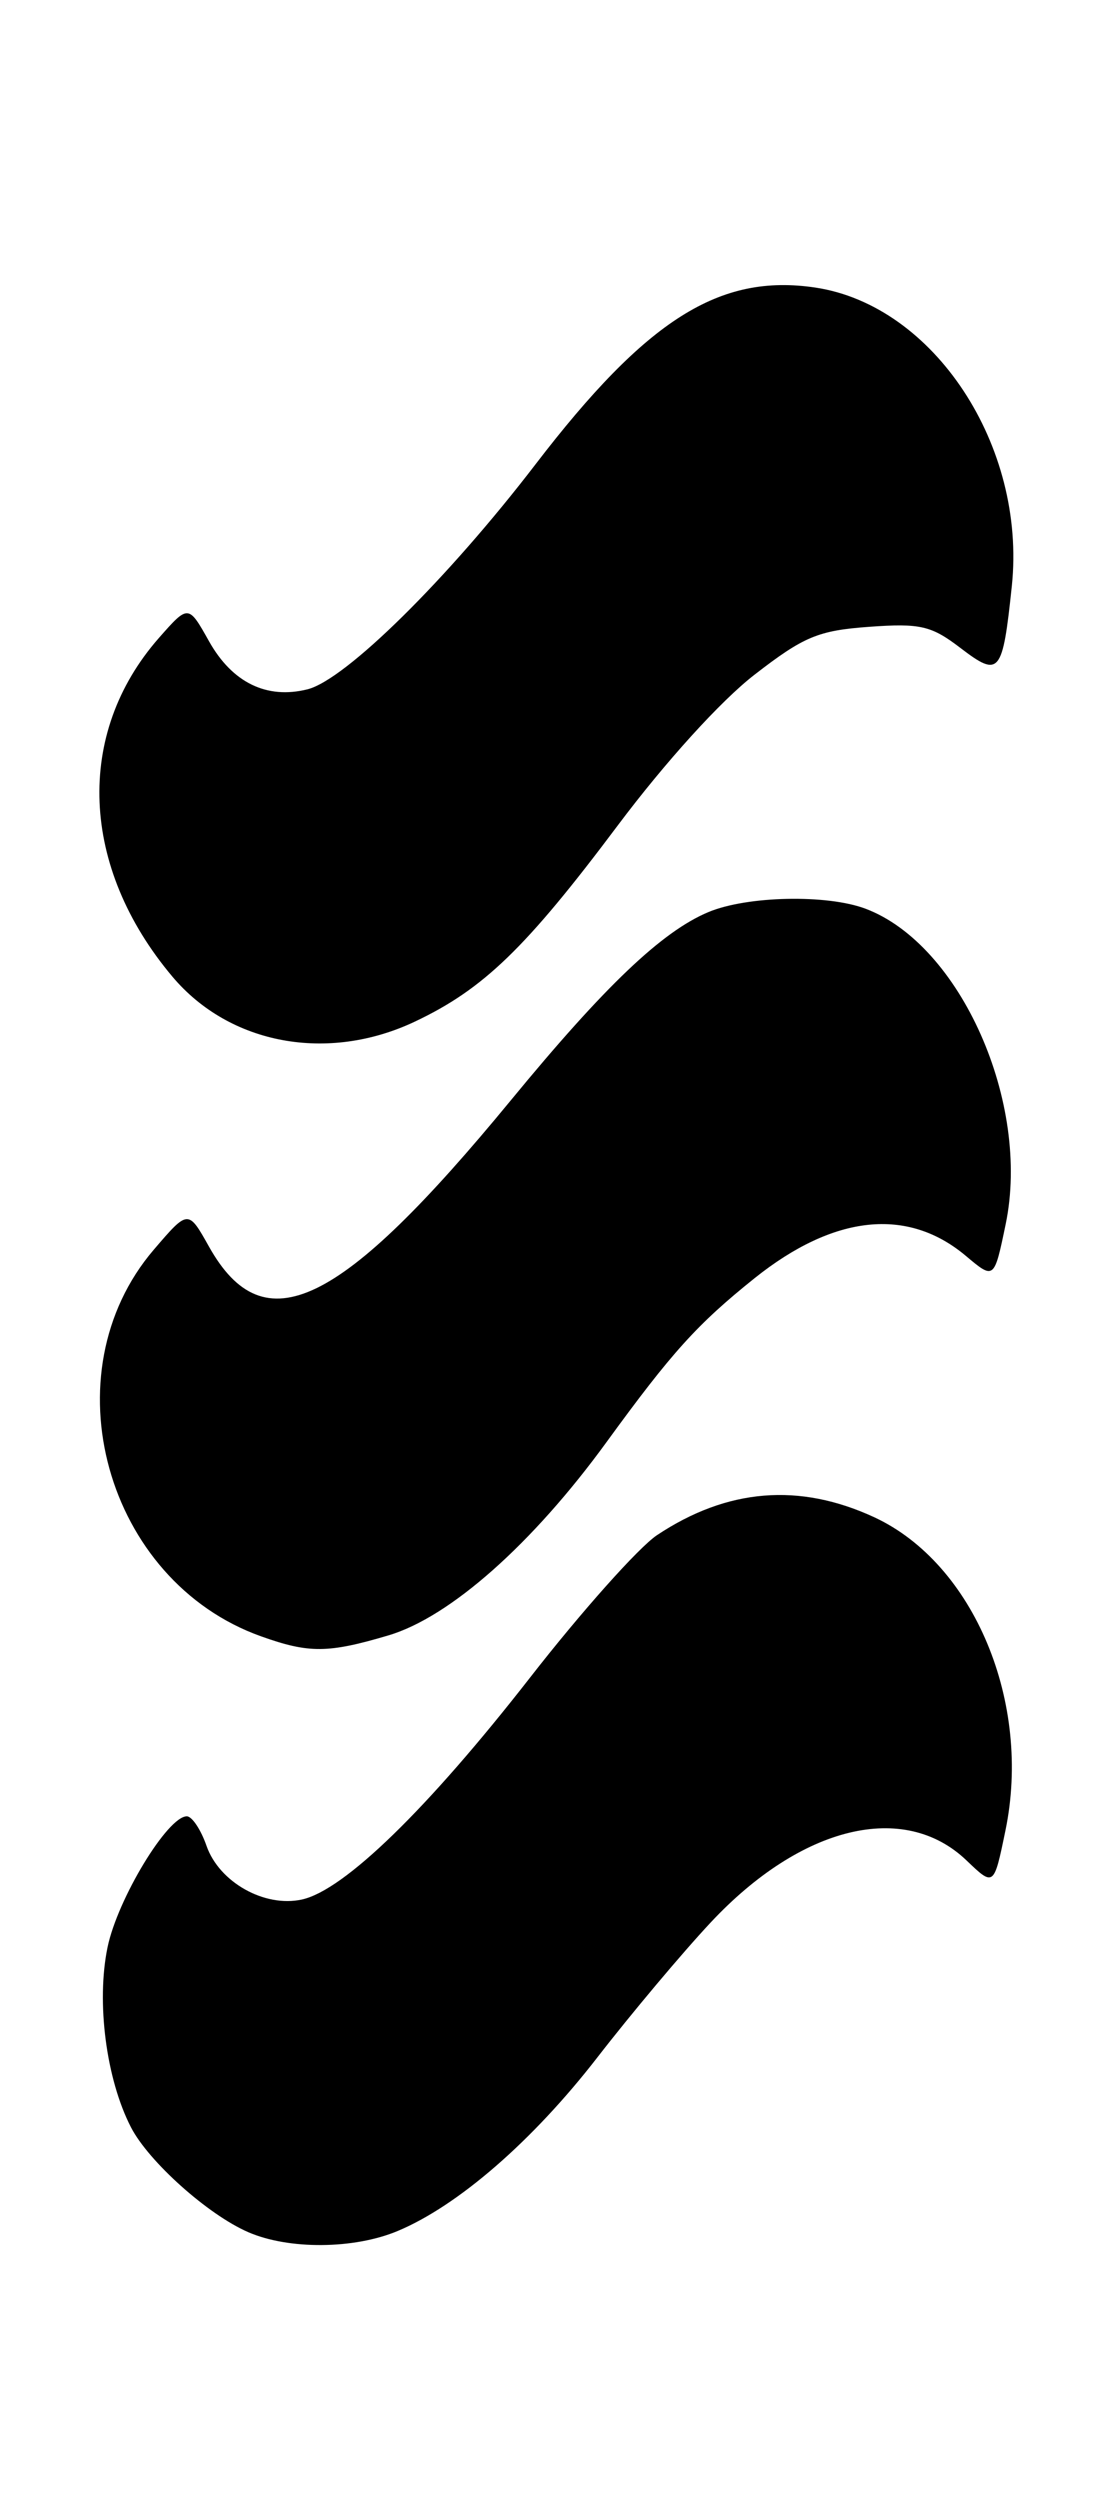 <?xml version="1.0" encoding="UTF-8" standalone="no"?>
<!DOCTYPE svg PUBLIC "-//W3C//DTD SVG 1.1//EN" "http://www.w3.org/Graphics/SVG/1.1/DTD/svg11.dtd" >
<svg xmlns="http://www.w3.org/2000/svg" xmlns:xlink="http://www.w3.org/1999/xlink" version="1.1" viewBox="0 0 113 256">
 <g >
 <path fill="currentColor"
d=" M 40.73 228.47 C 46.93 225.88 54.58 219.23 61.19 210.70 C 64.66 206.22 69.89 199.99 72.81 196.87 C 82.08 186.96 92.63 184.40 99.02 190.52 C 101.82 193.20 101.82 193.20 103.00 187.48 C 105.73 174.36 99.78 160.14 89.60 155.39 C 81.90 151.81 74.49 152.42 67.29 157.22 C 65.42 158.48 59.56 165.04 54.29 171.81 C 43.80 185.26 35.26 193.57 30.93 194.52 C 27.10 195.36 22.46 192.75 21.16 189.03 C 20.58 187.36 19.67 186.00 19.14 186.00 C 17.17 186.00 12.05 194.45 11.02 199.40 C 9.85 205.04 10.88 212.93 13.42 217.85 C 15.24 221.37 21.30 226.79 25.42 228.58 C 29.57 230.39 36.26 230.34 40.73 228.47 Z  M 39.80 167.47 C 46.10 165.60 54.55 158.11 62.13 147.69 C 68.84 138.47 71.41 135.62 77.31 130.89 C 85.44 124.39 92.98 123.59 98.95 128.61 C 101.85 131.05 101.85 131.05 103.03 125.36 C 105.61 112.94 98.41 96.74 88.68 93.06 C 84.73 91.57 76.56 91.74 72.58 93.40 C 67.82 95.39 61.97 100.96 52.34 112.67 C 34.84 133.94 27.05 137.72 21.41 127.66 C 19.28 123.86 19.28 123.86 15.76 127.97 C 4.91 140.64 10.81 161.89 26.75 167.57 C 31.65 169.32 33.60 169.31 39.80 167.47 Z  M 42.50 104.62 C 49.53 101.29 53.85 97.12 63.28 84.54 C 68.17 78.02 73.84 71.77 77.29 69.10 C 82.35 65.18 83.82 64.57 89.03 64.19 C 94.28 63.81 95.41 64.07 98.40 66.36 C 102.40 69.41 102.71 69.03 103.66 60.01 C 105.16 45.66 95.69 31.28 83.54 29.45 C 73.72 27.98 66.25 32.70 54.87 47.54 C 45.84 59.31 35.40 69.61 31.50 70.59 C 27.33 71.63 23.80 69.91 21.42 65.68 C 19.30 61.90 19.30 61.90 16.27 65.34 C 7.67 75.14 8.22 88.79 17.66 100.01 C 23.52 106.97 33.57 108.84 42.50 104.62 Z "/>
</g>
</svg>
